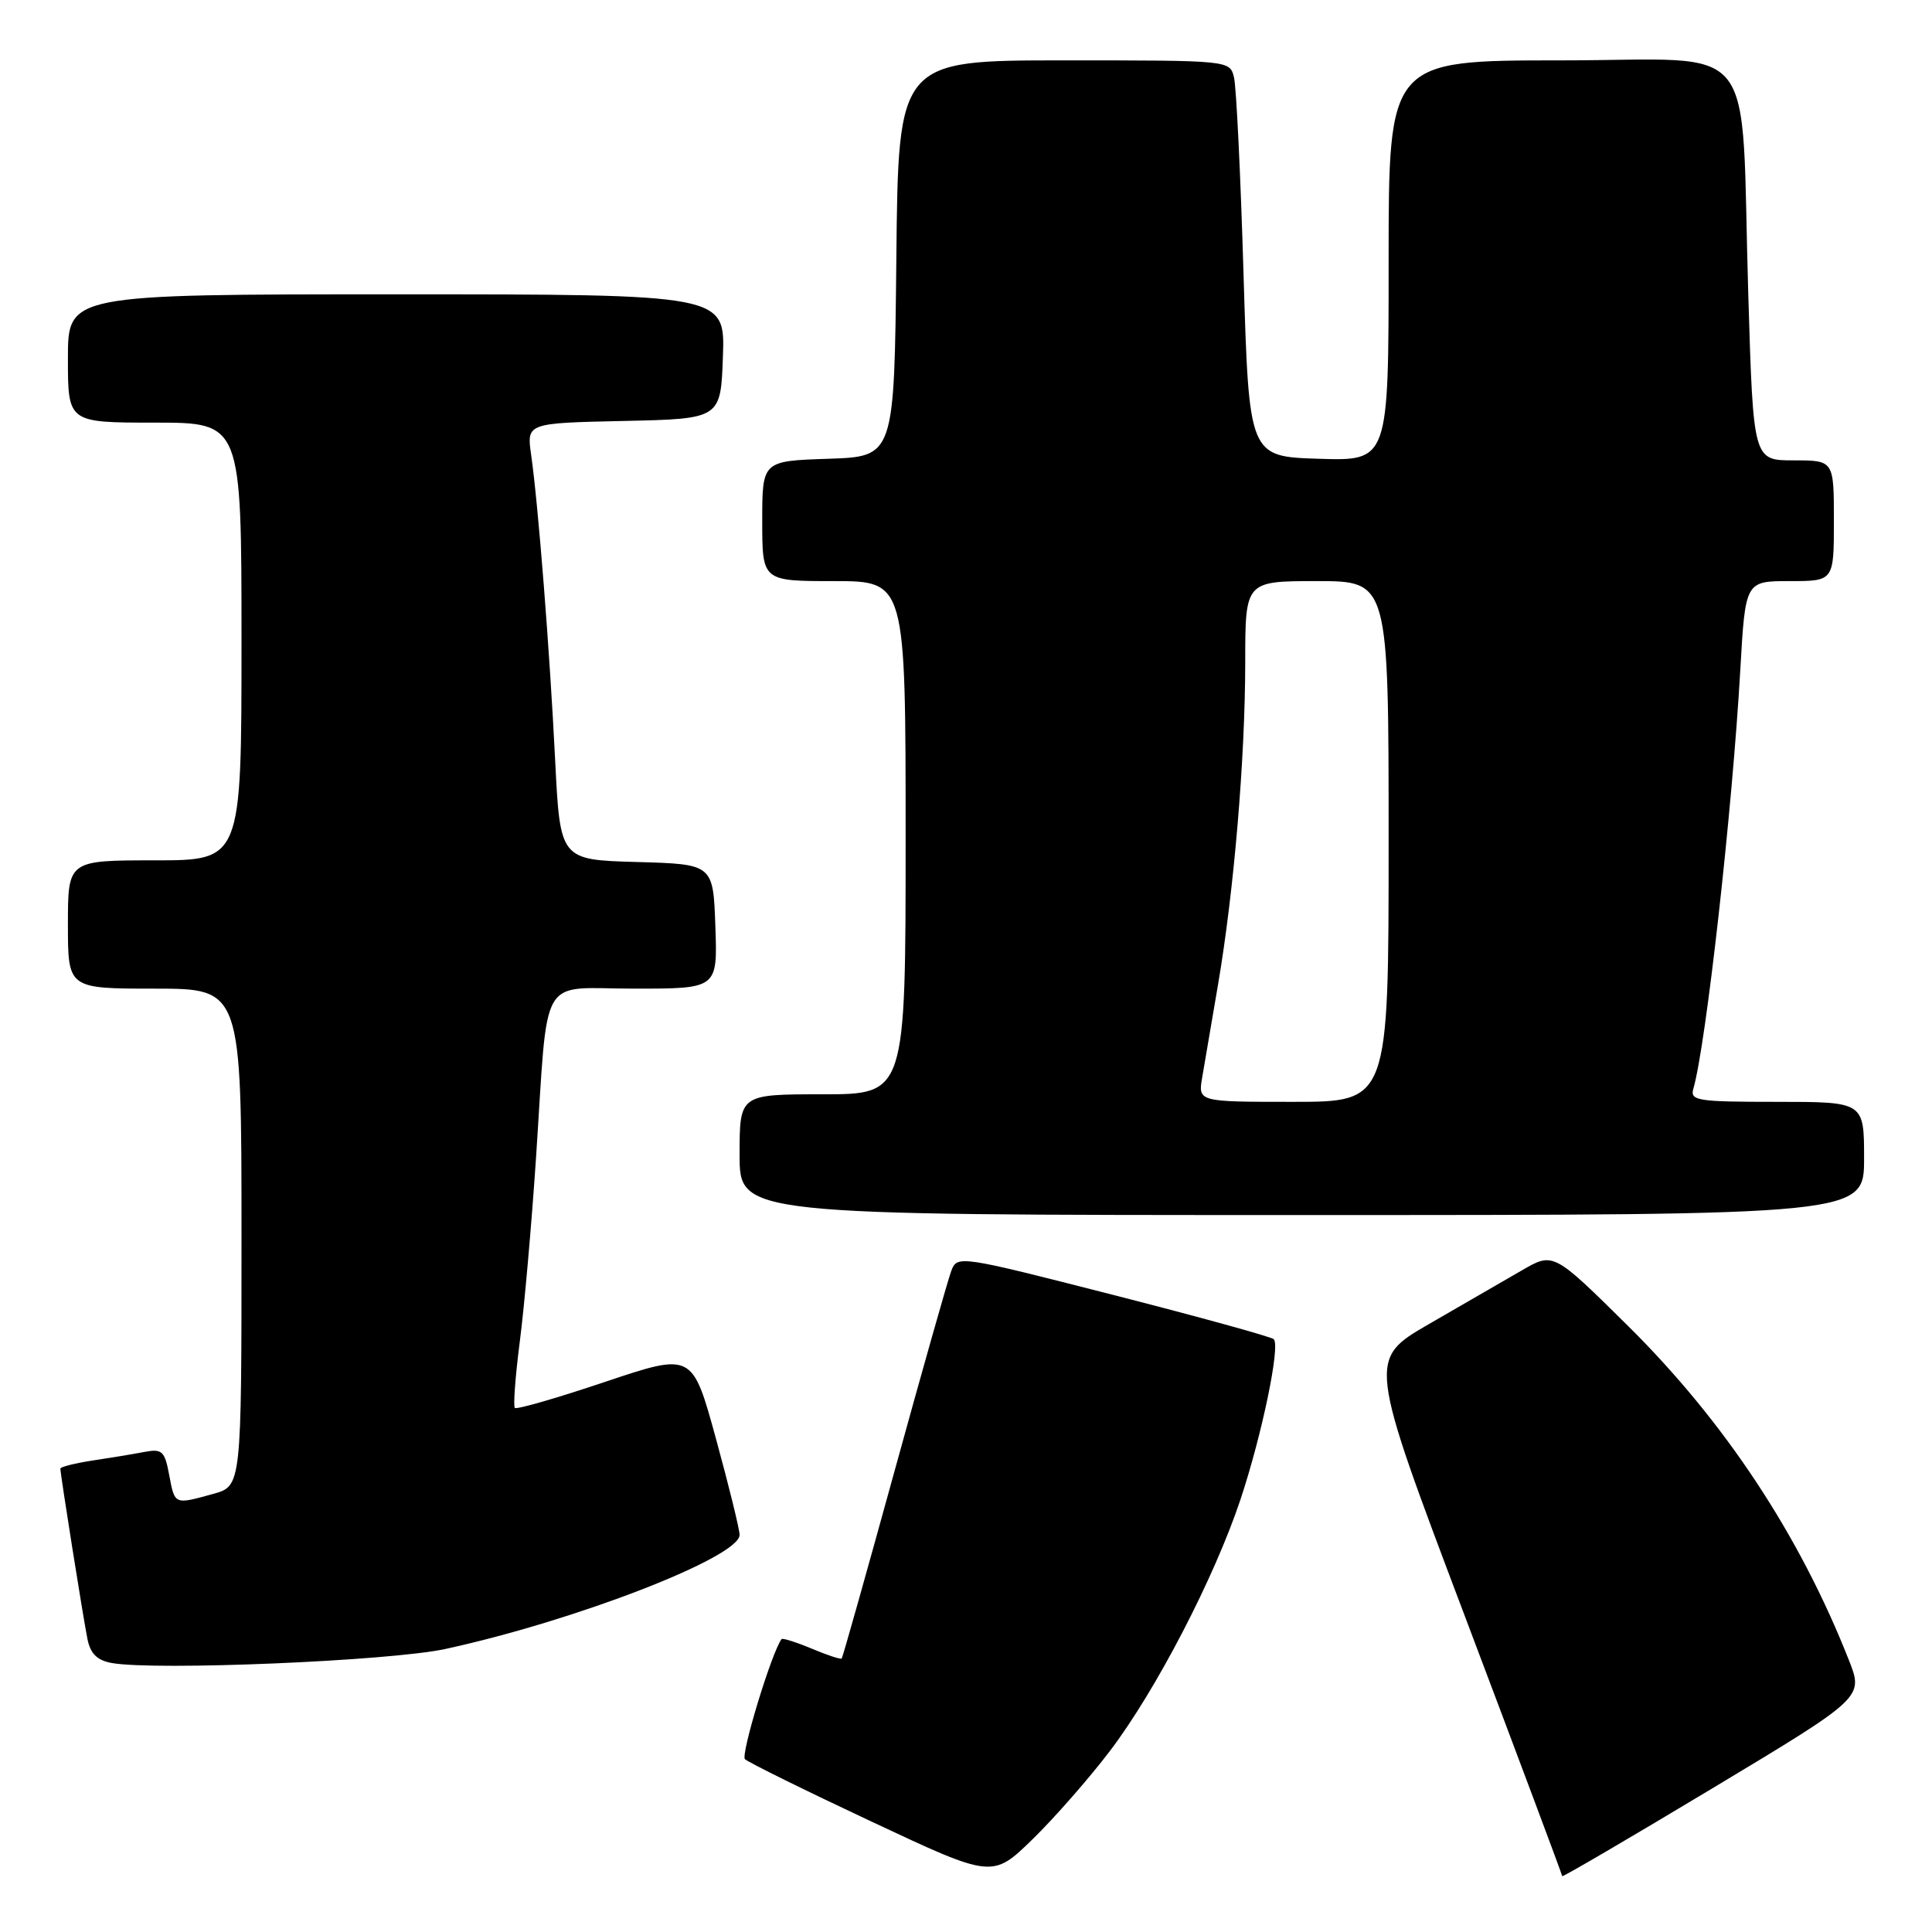 <?xml version="1.0" encoding="UTF-8" standalone="no"?>
<!DOCTYPE svg PUBLIC "-//W3C//DTD SVG 1.1//EN" "http://www.w3.org/Graphics/SVG/1.1/DTD/svg11.dtd" >
<svg xmlns="http://www.w3.org/2000/svg" xmlns:xlink="http://www.w3.org/1999/xlink" version="1.1" viewBox="0 0 256 256">
 <g >
 <path fill="currentColor"
d=" M 147.08 232.00 C 153.19 223.95 160.92 209.04 164.38 198.66 C 167.23 190.07 169.67 178.34 168.78 177.45 C 168.47 177.14 158.91 174.50 147.53 171.59 C 127.08 166.36 126.83 166.32 126.05 168.40 C 125.61 169.55 122.22 181.53 118.51 195.00 C 114.80 208.47 111.66 219.62 111.53 219.76 C 111.41 219.91 109.61 219.32 107.55 218.45 C 105.48 217.59 103.68 217.02 103.56 217.19 C 102.24 218.96 98.12 232.51 98.71 233.10 C 99.15 233.52 106.70 237.25 115.50 241.38 C 131.50 248.89 131.50 248.89 136.83 243.70 C 139.76 240.84 144.37 235.57 147.08 232.00 Z  M 244.98 219.96 C 238.45 203.38 228.52 188.36 215.73 175.70 C 205.83 165.91 205.83 165.91 201.67 168.32 C 199.38 169.65 193.84 172.85 189.37 175.43 C 181.24 180.13 181.24 180.13 194.12 214.20 C 201.20 232.94 207.00 248.42 207.00 248.60 C 207.00 248.78 215.99 243.52 226.97 236.92 C 246.94 224.92 246.94 224.92 244.98 219.96 Z  M 59.00 218.50 C 76.25 214.76 98.00 206.33 98.00 203.38 C 98.00 202.65 96.59 196.92 94.87 190.64 C 91.74 179.23 91.74 179.23 80.19 183.10 C 73.84 185.24 68.46 186.79 68.22 186.56 C 67.99 186.32 68.28 182.39 68.87 177.81 C 69.47 173.24 70.43 162.30 71.02 153.50 C 72.69 128.44 71.20 131.00 84.09 131.00 C 95.08 131.00 95.08 131.00 94.79 122.75 C 94.50 114.50 94.50 114.50 84.36 114.22 C 74.22 113.93 74.22 113.93 73.56 100.72 C 72.84 86.18 71.32 66.86 70.38 60.28 C 69.78 56.06 69.78 56.06 82.64 55.78 C 95.50 55.50 95.50 55.50 95.79 47.25 C 96.08 39.00 96.08 39.00 52.54 39.00 C 9.00 39.00 9.00 39.00 9.00 47.50 C 9.00 56.00 9.00 56.00 20.50 56.00 C 32.00 56.00 32.00 56.00 32.00 85.00 C 32.00 114.00 32.00 114.00 20.50 114.00 C 9.00 114.00 9.00 114.00 9.00 122.50 C 9.00 131.00 9.00 131.00 20.50 131.00 C 32.00 131.00 32.00 131.00 32.00 163.95 C 32.00 196.91 32.00 196.91 28.25 197.95 C 23.08 199.38 23.17 199.42 22.42 195.45 C 21.83 192.26 21.48 191.95 19.13 192.39 C 17.68 192.67 14.59 193.18 12.25 193.53 C 9.91 193.89 8.00 194.37 8.00 194.60 C 8.00 195.36 11.03 214.43 11.59 217.19 C 11.98 219.13 12.88 220.01 14.82 220.36 C 20.67 221.39 51.66 220.09 59.00 218.50 Z  M 247.00 153.50 C 247.00 146.00 247.00 146.00 235.43 146.00 C 224.89 146.00 223.91 145.85 224.38 144.25 C 226.04 138.57 229.55 107.27 230.60 88.75 C 231.27 77.00 231.27 77.00 237.14 77.00 C 243.00 77.00 243.00 77.00 243.00 69.00 C 243.00 61.00 243.00 61.00 237.66 61.00 C 232.32 61.00 232.32 61.00 231.66 39.16 C 230.61 4.31 233.55 8.00 206.86 8.00 C 184.00 8.00 184.00 8.00 184.00 34.54 C 184.00 61.08 184.00 61.08 174.75 60.79 C 165.50 60.50 165.50 60.50 164.78 36.50 C 164.39 23.30 163.82 11.49 163.51 10.25 C 162.96 8.00 162.95 8.00 141.00 8.00 C 119.03 8.00 119.03 8.00 118.77 34.25 C 118.50 60.50 118.50 60.50 109.75 60.79 C 101.00 61.08 101.00 61.08 101.00 69.04 C 101.00 77.00 101.00 77.00 110.50 77.00 C 120.00 77.00 120.00 77.00 120.00 111.00 C 120.00 145.00 120.00 145.00 109.00 145.00 C 98.00 145.00 98.00 145.00 98.00 153.00 C 98.00 161.00 98.00 161.00 172.50 161.00 C 247.00 161.00 247.00 161.00 247.00 153.50 Z  M 159.30 142.75 C 159.60 140.96 160.55 135.45 161.39 130.50 C 163.51 118.07 164.99 100.55 165.00 87.75 C 165.00 77.00 165.00 77.00 174.50 77.00 C 184.00 77.00 184.00 77.00 184.00 111.50 C 184.00 146.00 184.00 146.00 171.37 146.00 C 158.74 146.00 158.74 146.00 159.30 142.75 Z "/>
</g>
</svg>